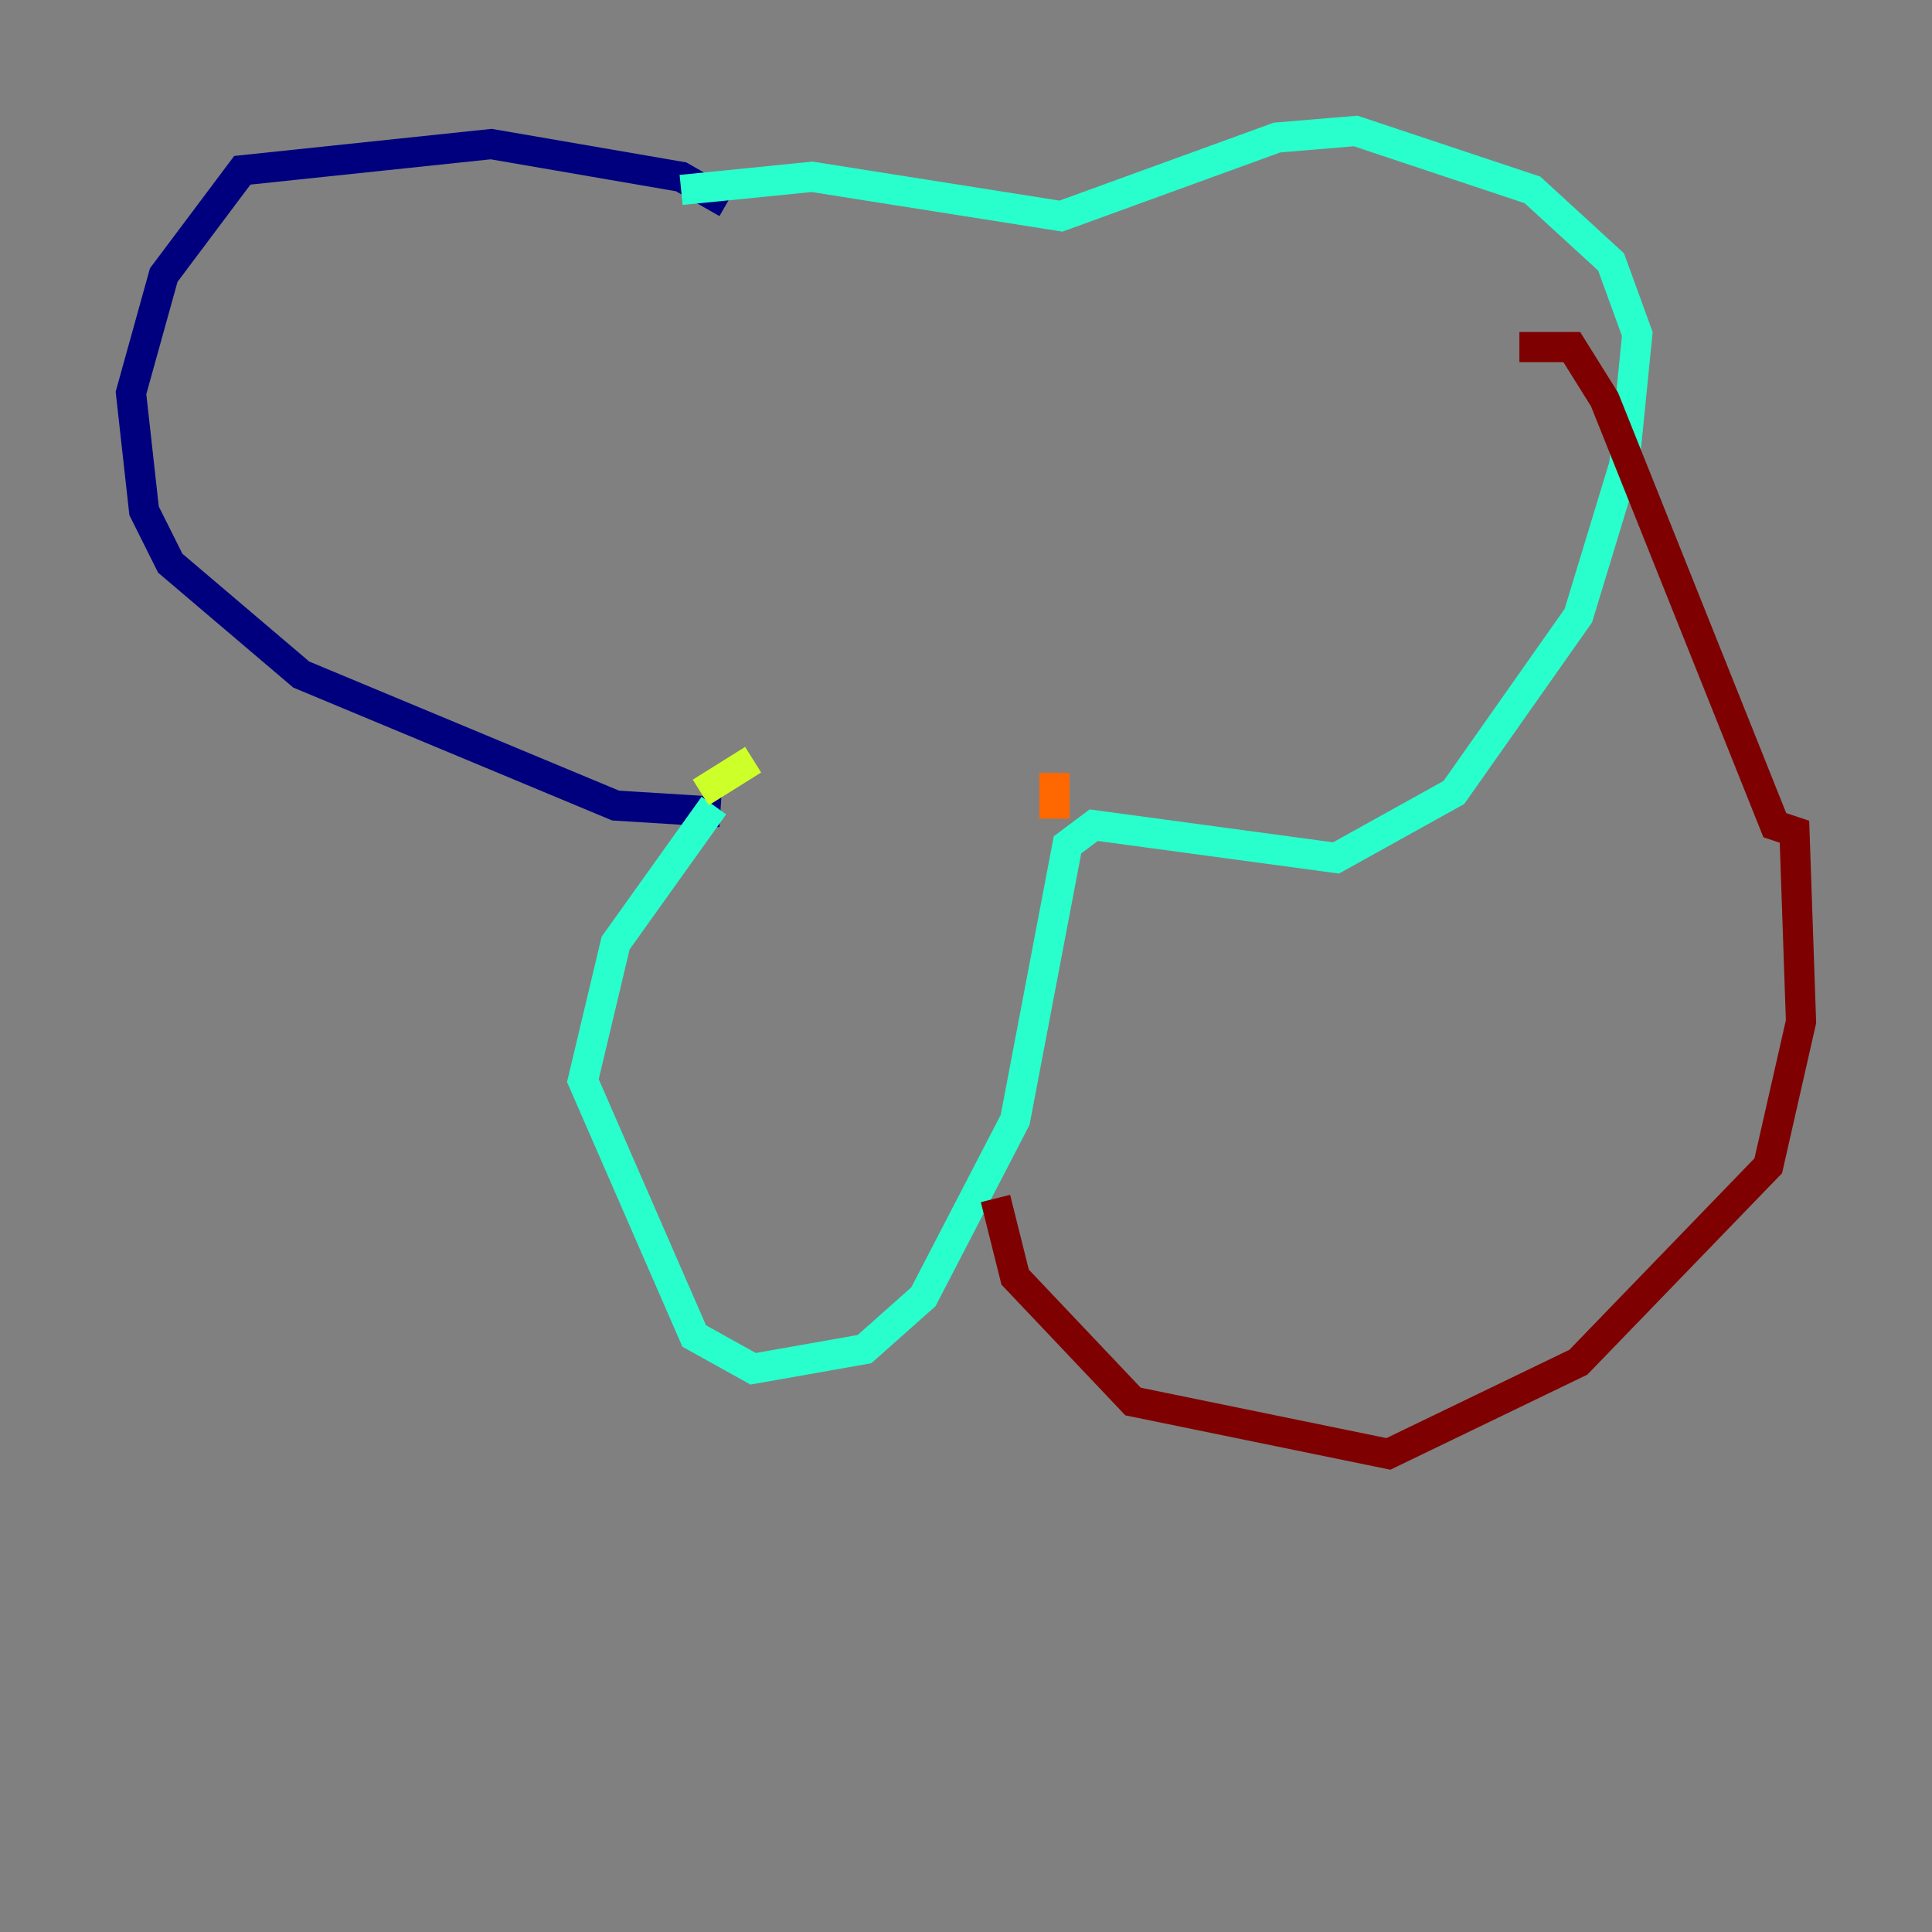 <?xml version="1.0" encoding="utf-8" ?>
<svg baseProfile="tiny" height="128" version="1.2" viewBox="0,0,128,128" width="128" xmlns="http://www.w3.org/2000/svg" xmlns:ev="http://www.w3.org/2001/xml-events" xmlns:xlink="http://www.w3.org/1999/xlink"><rect x="0" y="0" width="128" height="128" fill="#808080" stroke="none"/><defs /><polyline fill="none" points="48.163,13.451 45.125,11.715 32.542,9.546 16.054,11.281 10.848,18.224 8.678,26.034 9.546,33.844 11.281,37.315 19.959,44.691 40.786,53.37 47.729,53.803" stroke="#00007f" stroke-width="2" /><polyline fill="none" points="46.861,54.671 46.861,54.671" stroke="#004cff" stroke-width="2" /><polyline fill="none" points="47.295,53.37 40.786,62.481 38.617,71.593 45.993,88.515 49.898,90.685 57.275,89.383 61.18,85.912 67.254,74.197 70.725,55.973 72.461,54.671 88.515,56.841 96.325,52.502 104.57,40.786 107.607,30.807 108.475,22.129 106.739,17.356 101.532,12.583 89.817,8.678 84.61,9.112 70.291,14.319 53.803,11.715 45.125,12.583" stroke="#29ffcd" stroke-width="2" /><polyline fill="none" points="46.427,52.502 49.898,50.332" stroke="#cdff29" stroke-width="2" /><polyline fill="none" points="69.858,54.237 69.858,51.2" stroke="#ff6700" stroke-width="2" /><polyline fill="none" points="65.953,79.403 67.254,84.61 75.064,92.854 91.986,96.325 104.57,90.251 117.153,77.234 119.322,67.688 118.888,55.105 117.586,54.671 106.305,26.468 104.136,22.997 100.664,22.997" stroke="#7f0000" stroke-width="2" /></svg>